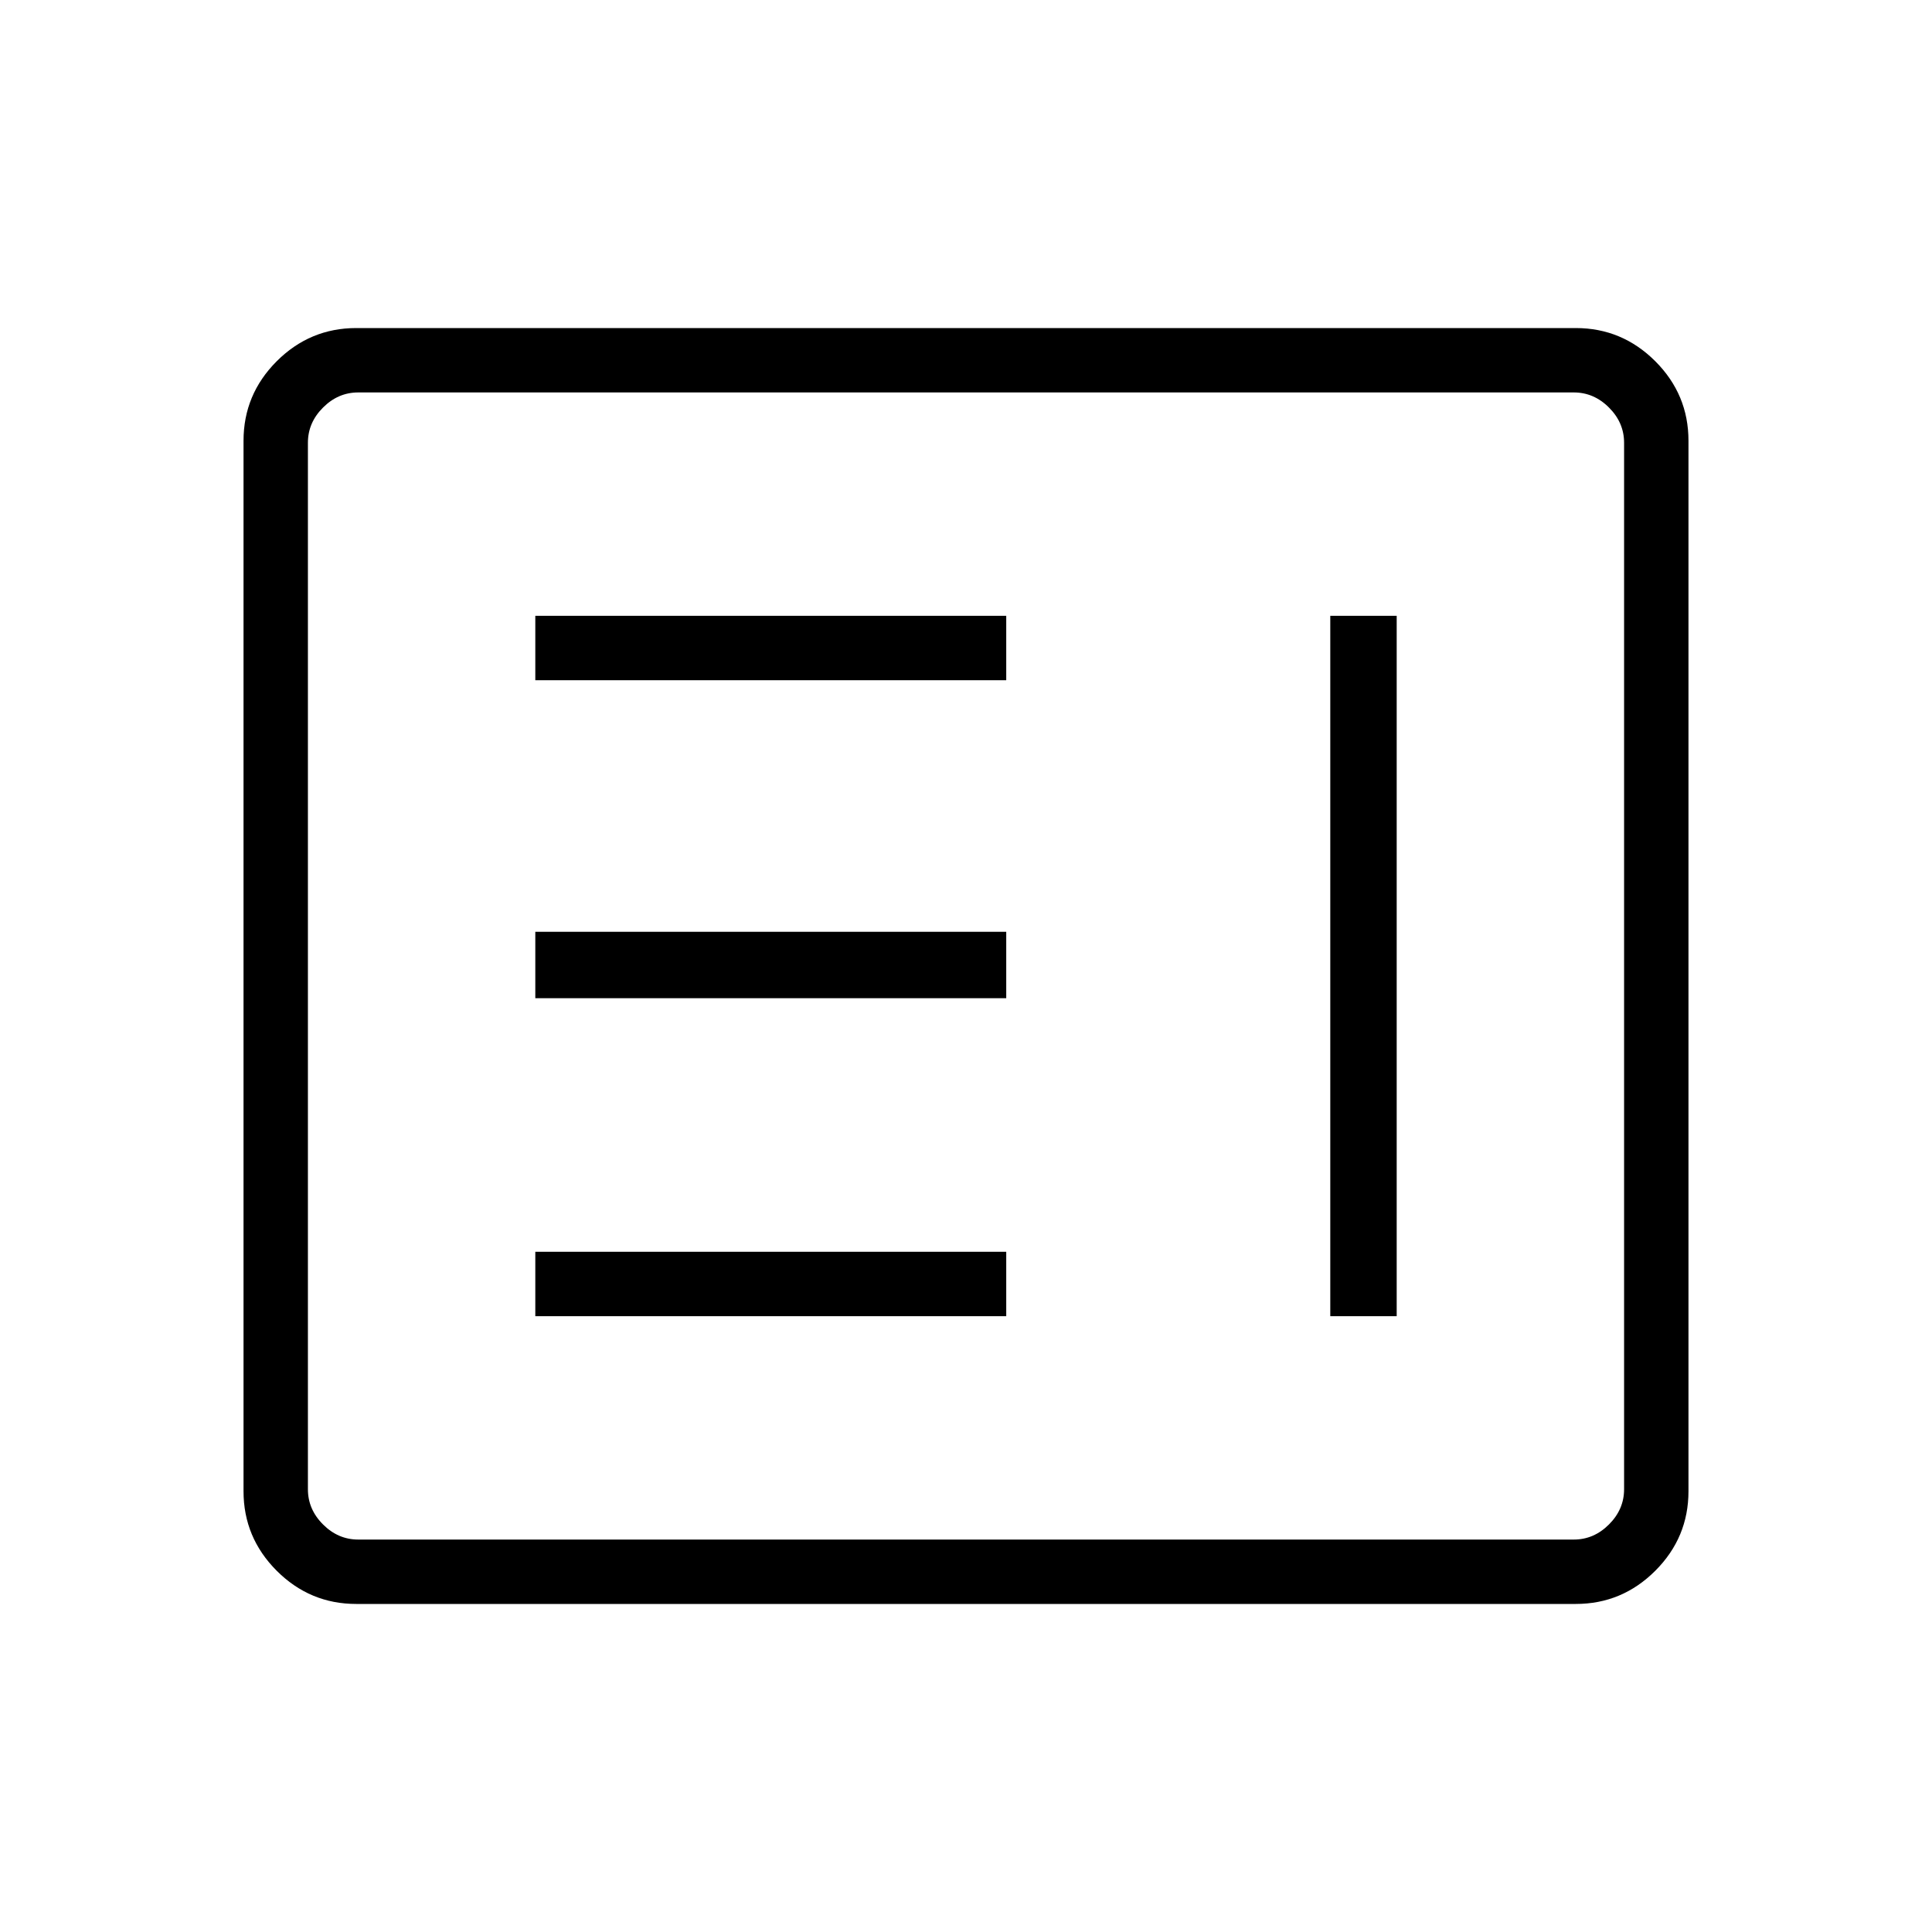<svg xmlns="http://www.w3.org/2000/svg" height="40" width="40"><path d="M11.083 27.25h9.75v-1.333h-9.75Zm16.459 0h1.375v-14.5h-1.375Zm-16.459-6.583h9.75v-1.375h-9.75Zm0-6.584h9.75V12.75h-9.75ZM7.375 33.208q-.958 0-1.646-.687-.687-.688-.687-1.646V9.125q0-.958.687-1.646.688-.687 1.646-.687h25.25q.958 0 1.646.687.687.688.687 1.646v21.75q0 .958-.687 1.646-.688.687-1.646.687Zm.042-1.333h25.166q.417 0 .729-.313.313-.312.313-.729V9.167q0-.417-.313-.729-.312-.313-.729-.313H7.417q-.417 0-.729.313-.313.312-.313.729v21.666q0 .417.313.729.312.313.729.313Zm-1.042 0V8.125v23.75Z"/></svg>